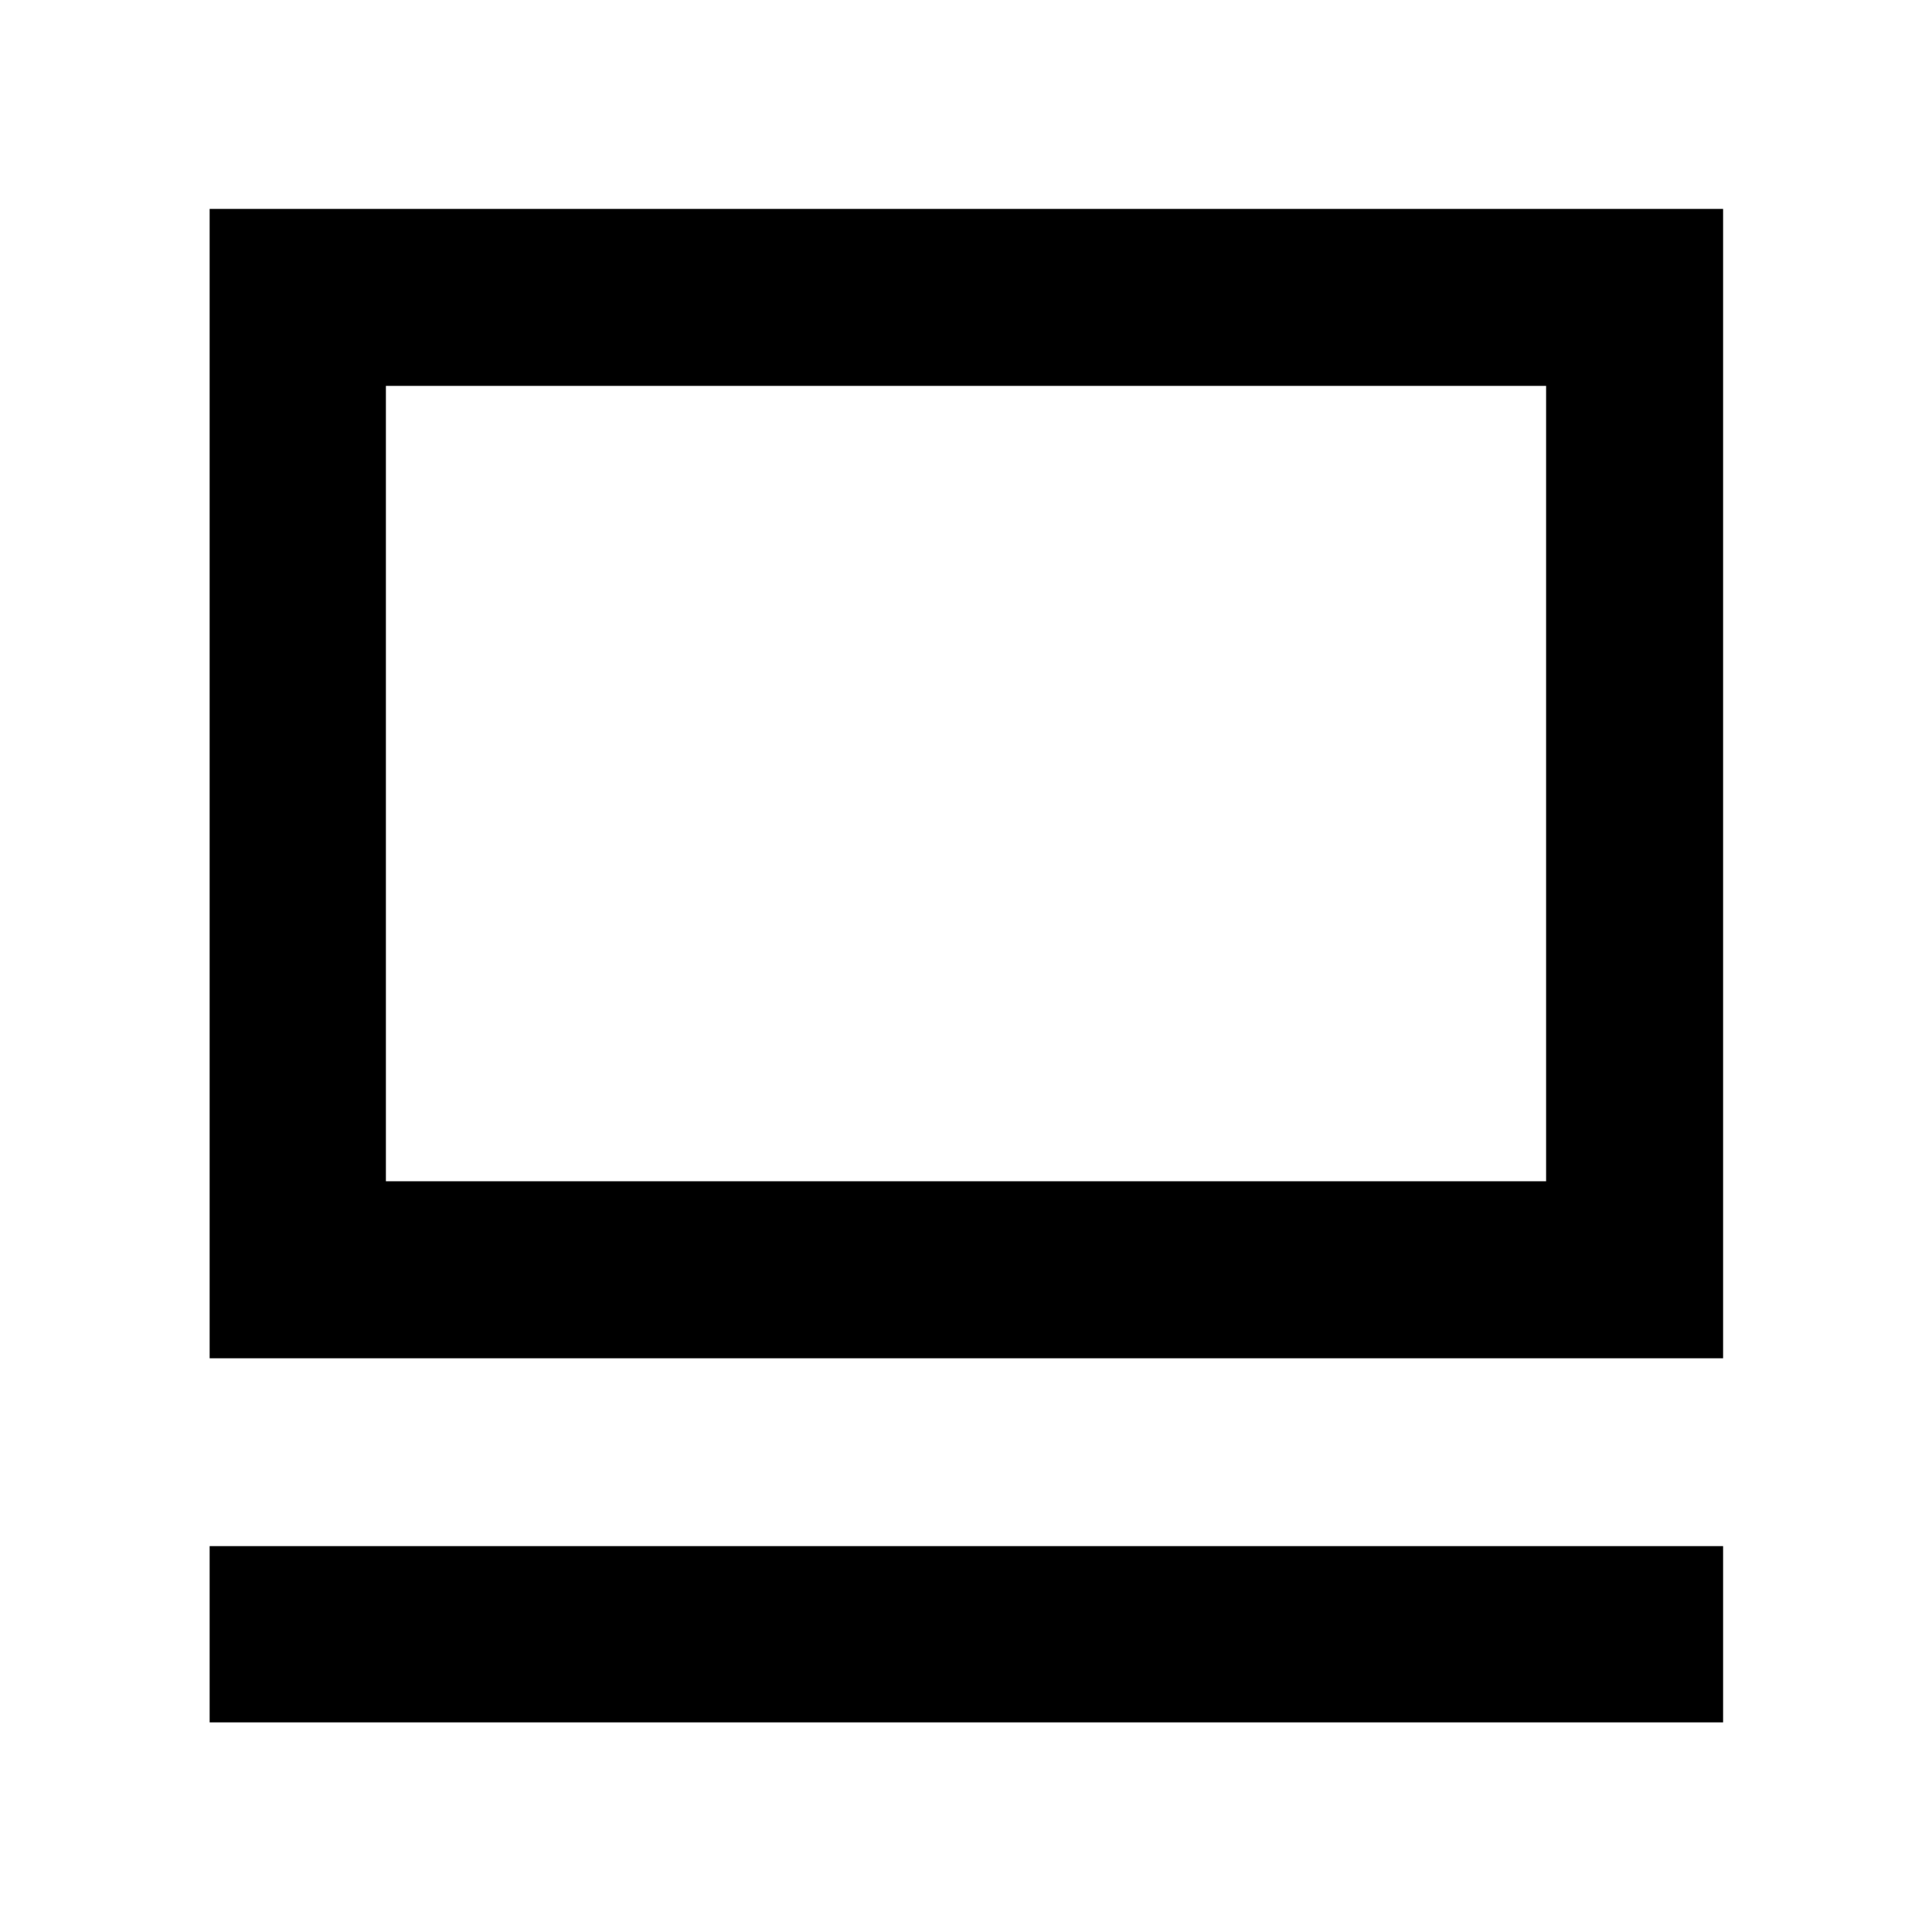 <svg xmlns="http://www.w3.org/2000/svg" height="40" viewBox="0 -960 960 960" width="40"><path d="M104.17-104.17v-87.58H856.2v87.58H104.17Zm0-180.92V-856.2H856.2v571.11H104.17Zm87.58-87.95h576.5v-395.21h-576.5v395.21Zm0 0v-395.21 395.21Z"/></svg>